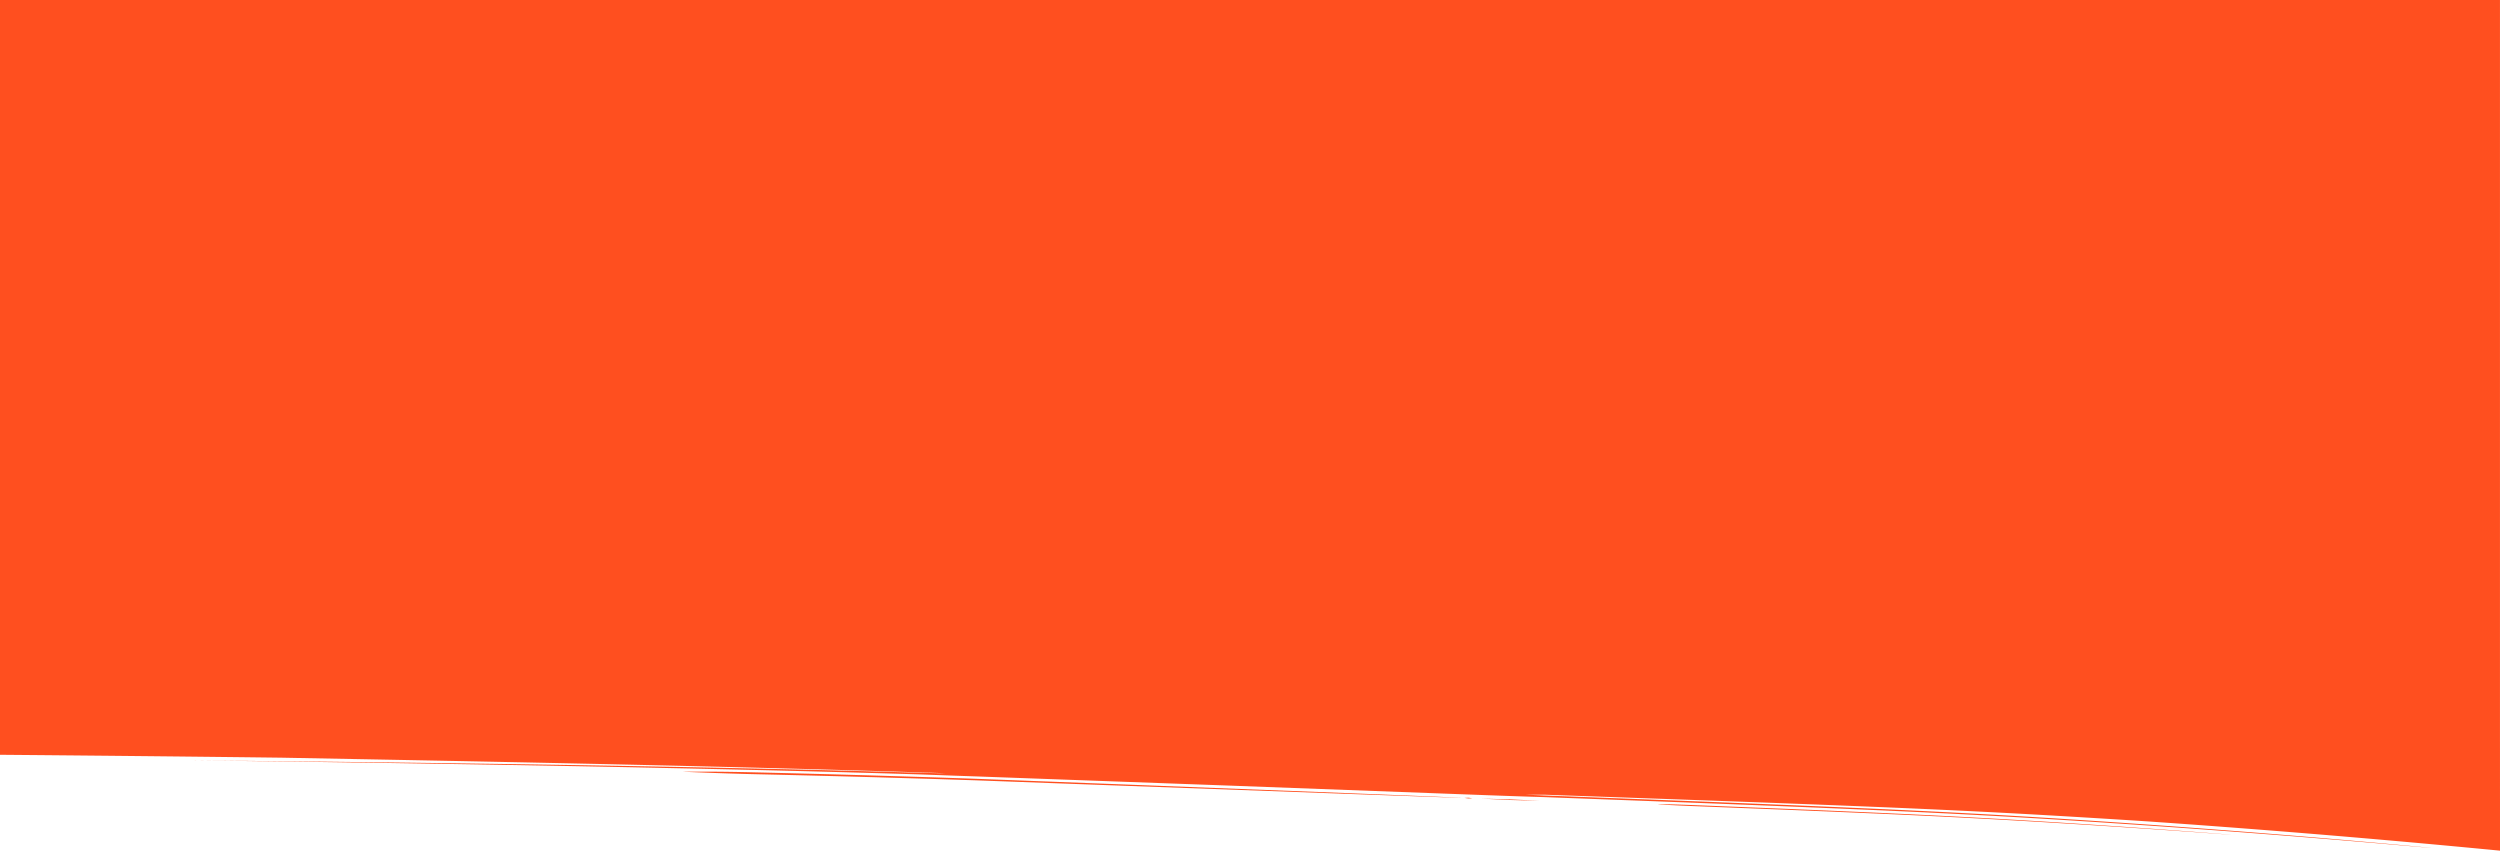 <?xml version="1.0" encoding="UTF-8"?> <svg xmlns="http://www.w3.org/2000/svg" width="1920" height="653.313" viewBox="0 0 1920 653.313" preserveAspectRatio="none"><path id="Union_119" data-name="Union 119" d="M4108.25,4530.333c-27.175-1.767-55.659-3.509-85.065-5.178-39.582-2.235-80.84-4.2-122.965-5.923-84.239-3.452-171.65-6.455-254.594-9.366-4.684.018-9.944-.009-15.667-.083,5.095.215,9.878.427,14.268.628,78.738,3,160.956,6.126,239.791,9.576,39.416,1.734,77.936,3.616,114.76,5.732s72.062,4.439,104.794,6.72c65.478,4.581,121.054,9.147,160.246,12.57,9.8.87,18.573,1.646,26.228,2.325l19.479,1.786c5.3.5,9.38.883,12.133,1.144l3.12.307c.35.038.613.067.79.084a2.574,2.574,0,0,1,.263.038,2.1,2.1,0,0,1-.27-.013l-.794-.062-3.133-.262-12.155-1.05c-5.312-.46-11.846-1.028-19.5-1.694s-16.444-1.4-26.247-2.234c-39.217-3.306-94.811-7.758-160.3-12.231-32.735-2.227-67.978-4.482-104.8-6.564-36.818-2.064-75.331-3.9-114.746-5.585-78.831-3.358-161.055-6.4-239.8-9.331-12.345-.362-27.773-.876-44.518-1.5-10.2-.382-86.582-3.225-195.079-7.265-108.466-3.939-184.822-6.71-195.025-7.081-16.721-.553-32.09-1.121-44.4-1.58-78.636-2.389-144.355-3.856-200.8-5.05s-103.649-2.027-145.365-2.725c-83.433-1.387-144.938-2.227-214.822-3,.154,0,15.15.136,43.118.385,27.967.269,68.6.669,119.1,1.311s110.869,1.479,178.3,2.7,141.919,2.79,220.58,5.12c5.929.123,12.565.289,19.715.492q-2.351-.146-4.61-.3c-83.551-2.746-164.691-4.751-239.334-6.442s-142.809-3-200.508-4.1L2675,4481.4c-68.559-.844-140.738-1.589-216.168-2.228V3959.839h0V3899.5H4378.812v565.85l.007,8.869.015,78.594C4272.455,4542.507,4180.292,4535.328,4108.25,4530.333Zm63.062,10.2L4168,4540.3c-2.9-.21-7.165-.518-12.593-.907-10.854-.785-26.379-1.9-45.066-3.181-37.369-2.556-87.426-5.8-137.9-8.439-25.246-1.33-50.668-2.513-74.726-3.566-12.035-.514-23.717-1.015-34.854-1.492l-31.626-1.3-71-2.791c-14.955-.58-25.953-1.193-28.395-1.514,4.851-.081,13.524.157,28.48.736,3.738.148,31.482,1.265,71,2.852l31.624,1.33,34.856,1.532c24.056,1.082,49.479,2.3,74.727,3.663,50.471,2.706,100.519,6.035,137.873,8.686,18.68,1.324,34.194,2.491,45.039,3.326l12.577.984,3.308.272c.748.064,1.13.1,1.13.1S4172.063,4540.583,4171.313,4540.531Zm-552.161-26.623-.017.014-.781-.036-.784-.024.017-.012c-9.557-.437-16.789-.792-21.307-1.047,6.607.179,13.92.377,21.9.6l.018-.013.778.036c.266.007.518.014.785.023l-.017.011c9.558.438,16.788.8,21.3,1.056ZM3586.5,4512.7l-.1,0,0-.015c-1.25-.141-2.19-.272-2.777-.394.878-.057,1.848-.1,2.9-.141l0-.015.1.012.1,0,0,.014c1.247.141,2.19.273,2.777.4q-1.318.083-2.906.14l0,.015Zm-5.889-.482c-.251,0-.625-.013-1.116-.023l-4.357-.129-16.545-.559-59.234-2.105-181.36-6.584c-33.246-1.216-66.686-2.437-98.336-3.6l-11.78-.431q-5.834-.193-11.566-.378l-22.461-.723-41.652-1.22c-52.121-1.46-89.234-2.27-95.4-2.42-24.682-.586-50.785-1.74-54.352-1.862,16.85-.09,29.755-.132,54.443.453,6.17.151,43.287,1,95.415,2.531l41.658,1.281q10.988.368,22.465.756l11.566.4q5.845.224,11.78.45c31.646,1.213,65.081,2.5,98.323,3.768,66.493,2.58,132.217,5.129,181.319,7.033l59.2,2.37,16.532.7c1.9.089,3.364.155,4.348.2.491.028.864.048,1.114.061a3.232,3.232,0,0,1,.375.032.615.615,0,0,1-.145.007C3580.78,4512.222,3580.7,4512.221,3580.607,4512.219Z" transform="translate(-2458.834 -3899.5)" fill="#ff4f1f"></path></svg> 